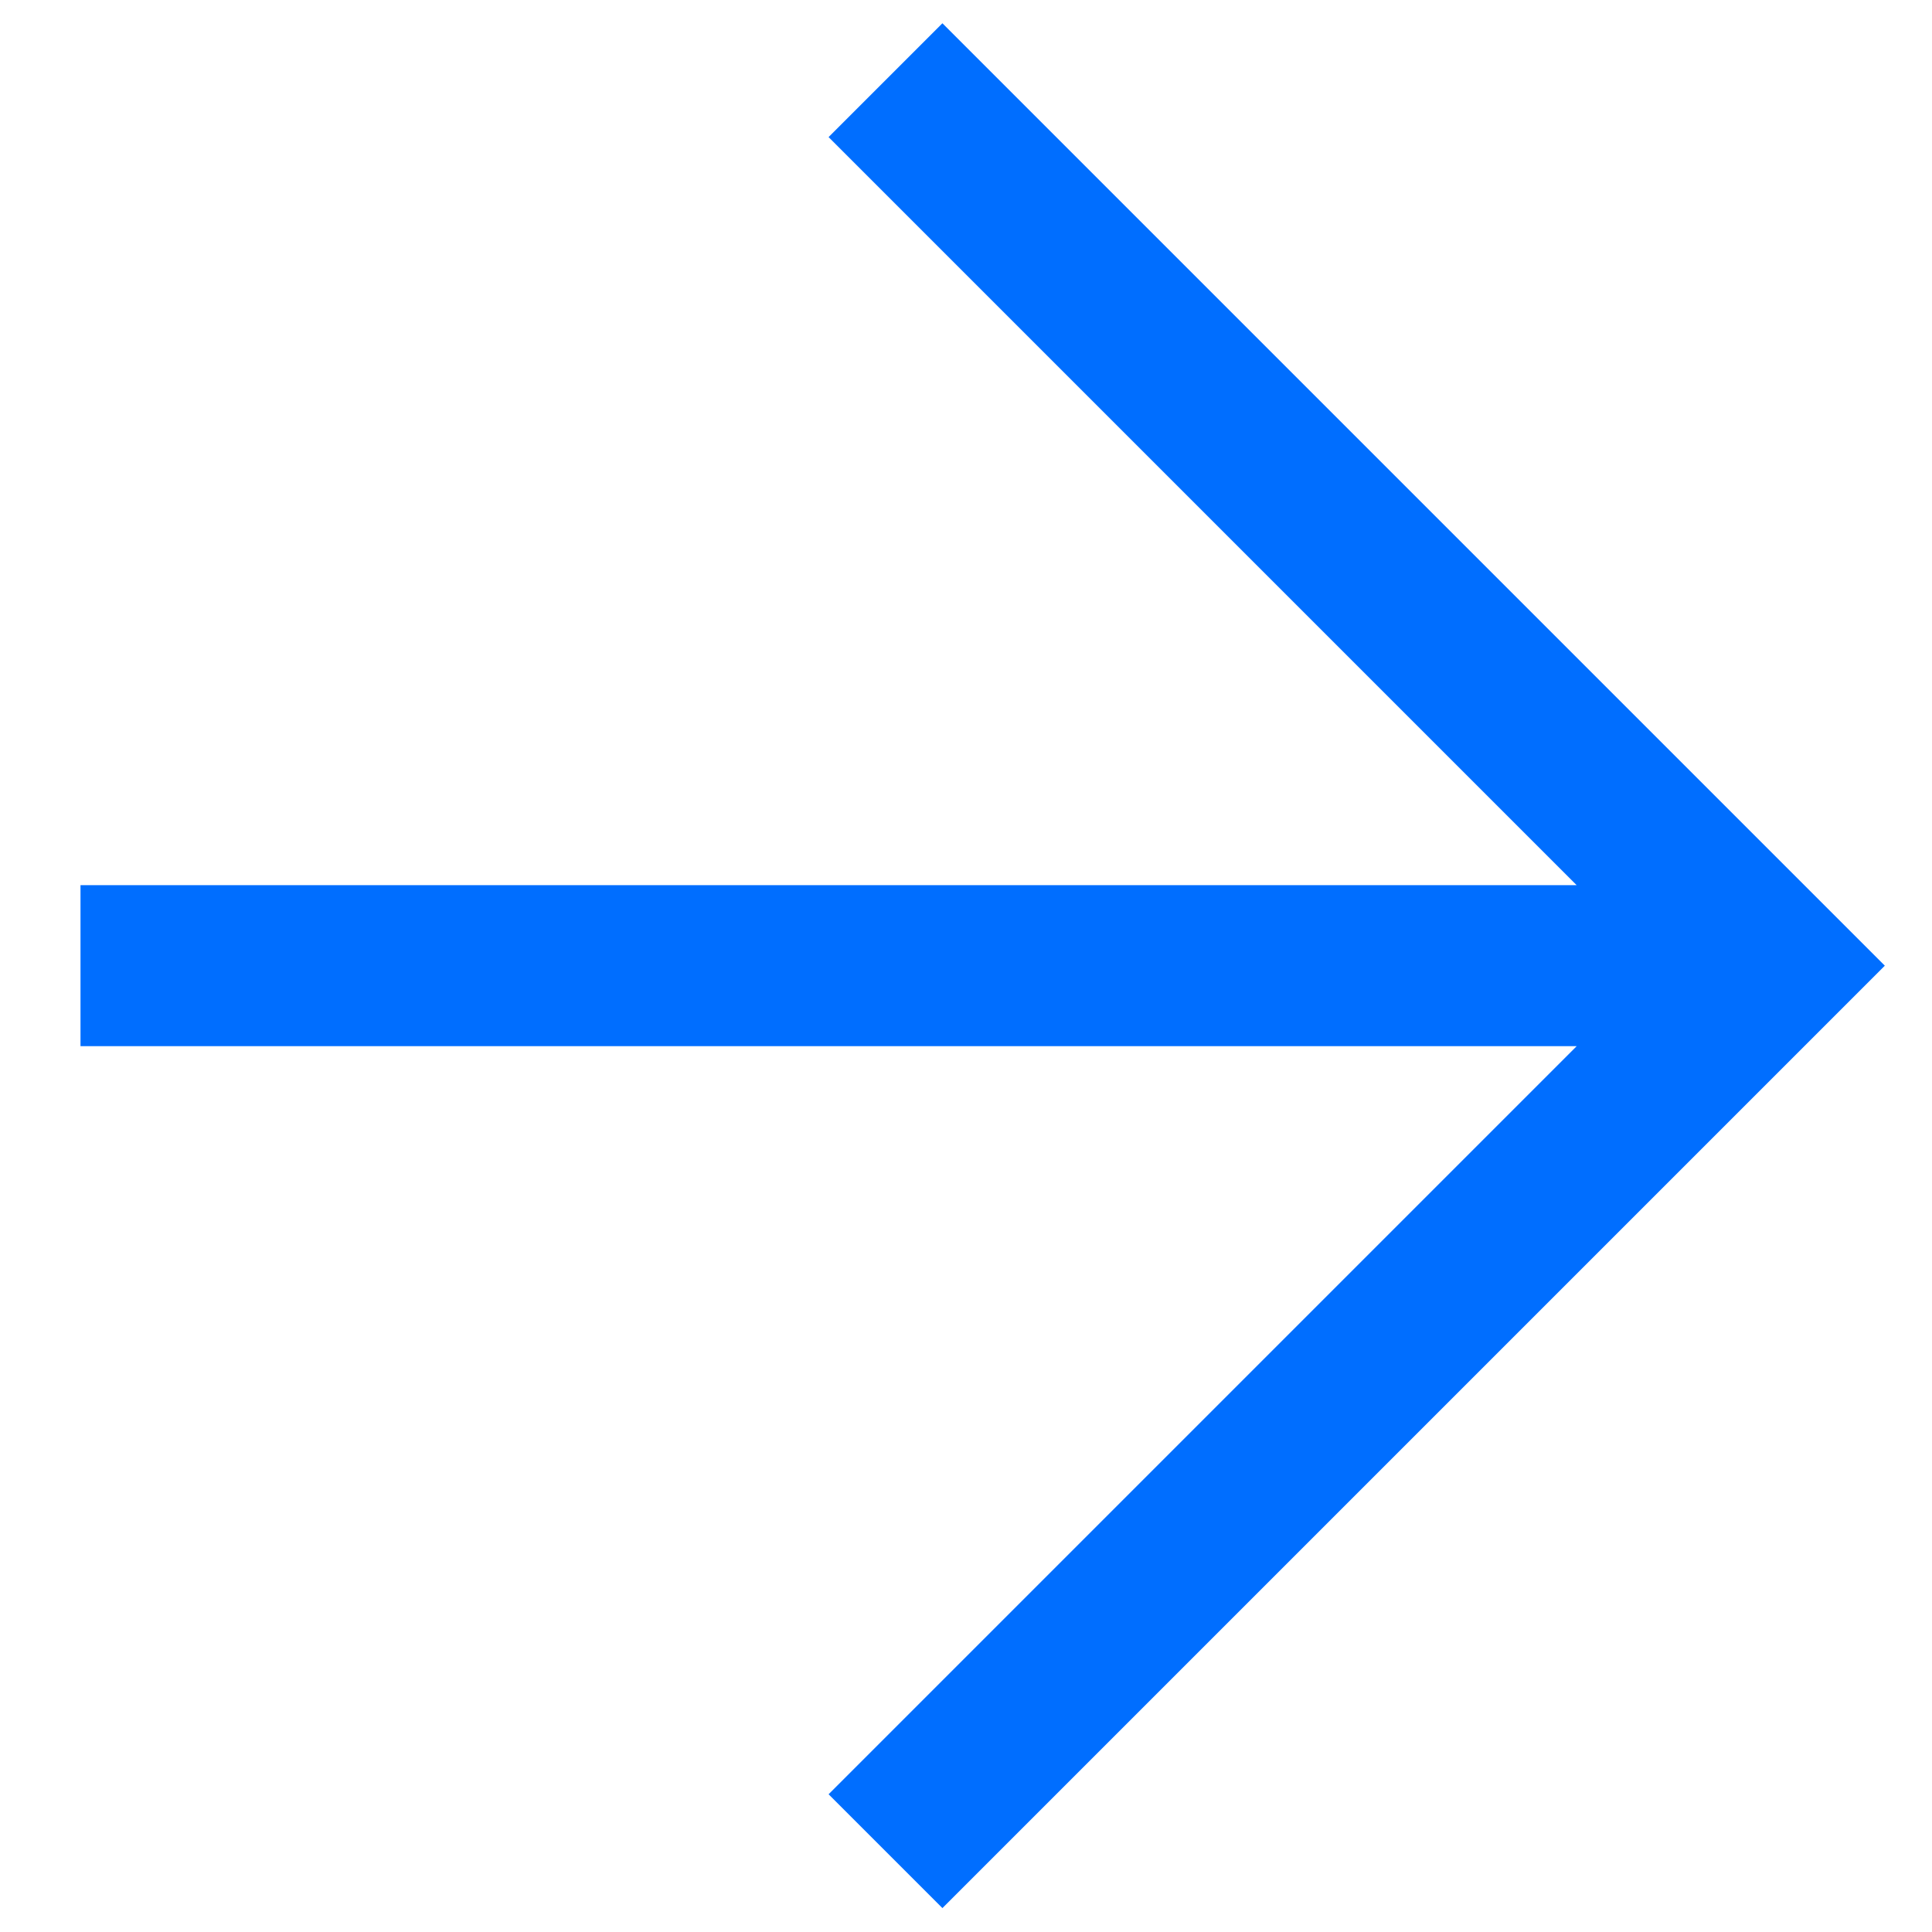 <svg xmlns="http://www.w3.org/2000/svg" width="24" height="24" viewBox="0 0 24 24" fill="none">
<g id="24/ic_arrow-right-large">
<path id="Union" fill-rule="evenodd" clip-rule="evenodd" d="M22.707 11.289L11.707 0.289L10.293 1.703L19.586 10.996H1V12.996H19.586L10.293 22.289L11.707 23.703L22.707 12.703L23.414 11.996L22.707 11.289Z" fill="#006EFF"/>
</g>
</svg>